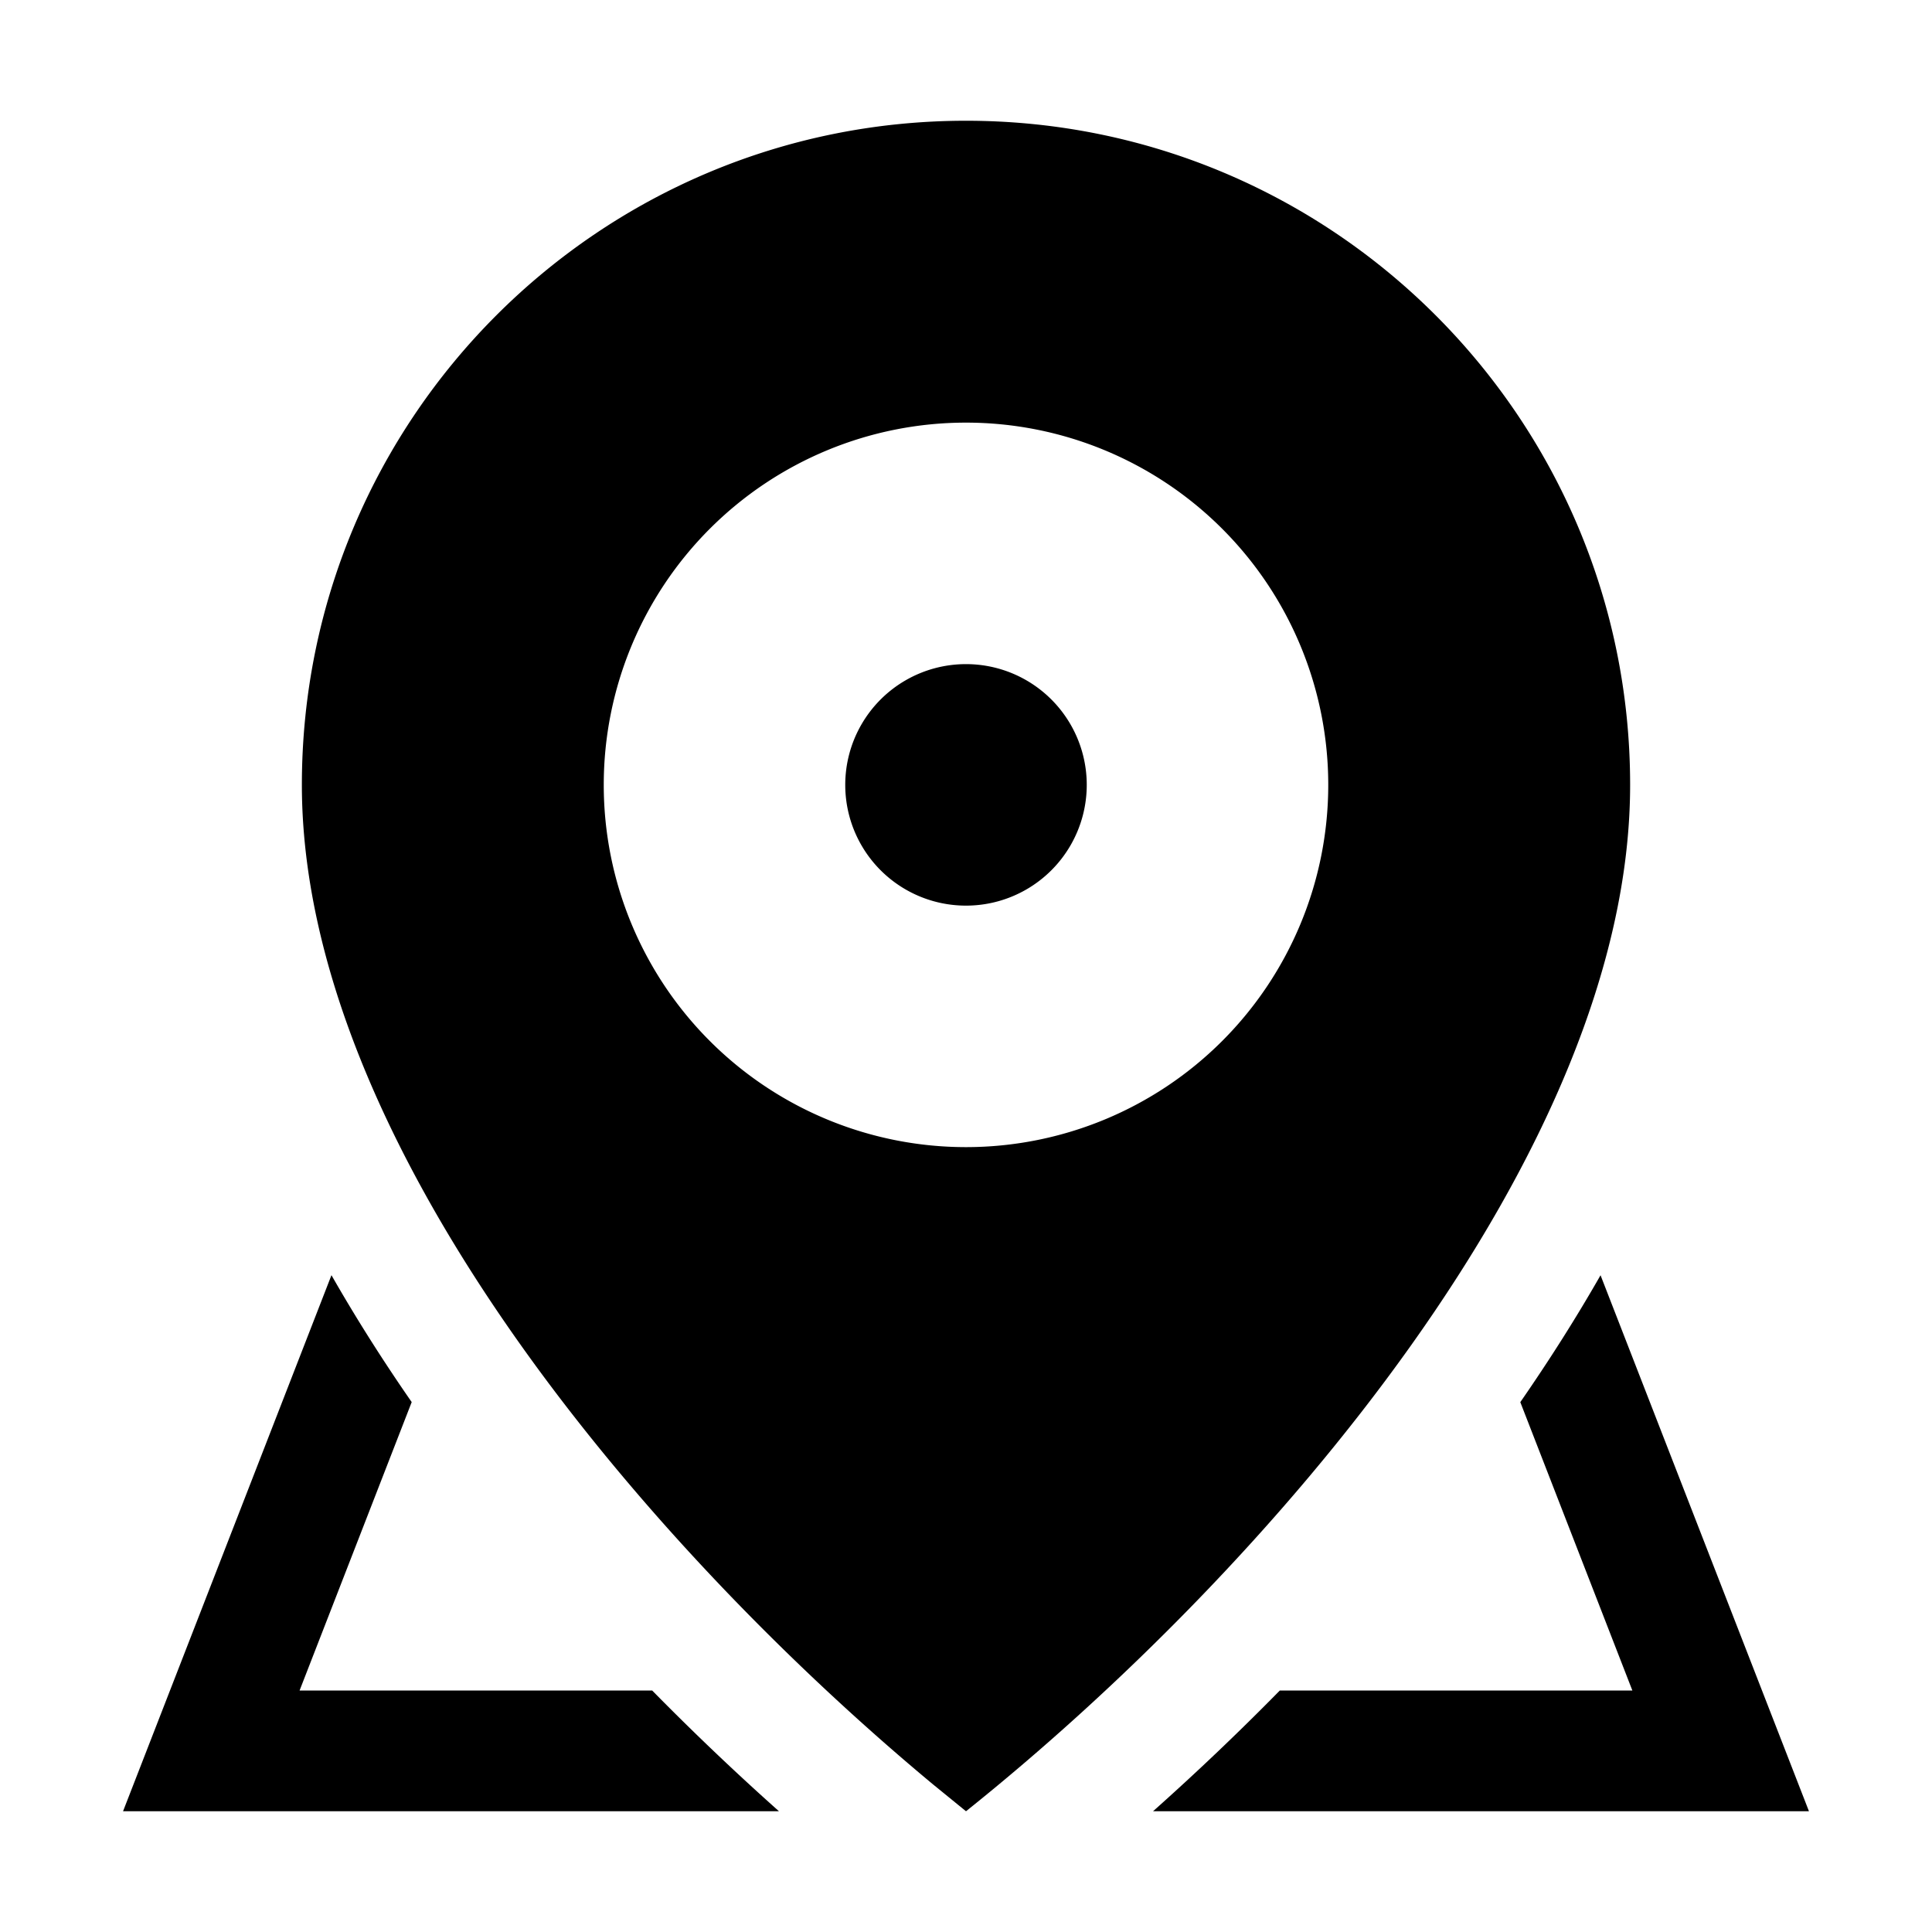 <svg xmlns="http://www.w3.org/2000/svg" viewBox="0 0 32 32"><path fill="currentColor" d="M16 2c6.075 0 11 4.925 11 11s-6 13-11 17l-.55-.448C10.573 25.497 5 18.854 5 13 5 6.925 9.925 2 16 2M5.49 21.121c.402.704.846 1.406 1.329 2.102L4.962 28h5.84c.672.684 1.373 1.352 2.1 2H2.038zm21.02.001L29.962 30H19.098a43.463 43.463 0 0 0 2.1-2h5.839l-1.856-4.776c.482-.696.927-1.398 1.329-2.102M16 7a6 6 0 1 0 0 12 6 6 0 0 0 0-12m0 4a2 2 0 1 1 0 4 2 2 0 0 1 0-4"/></svg>